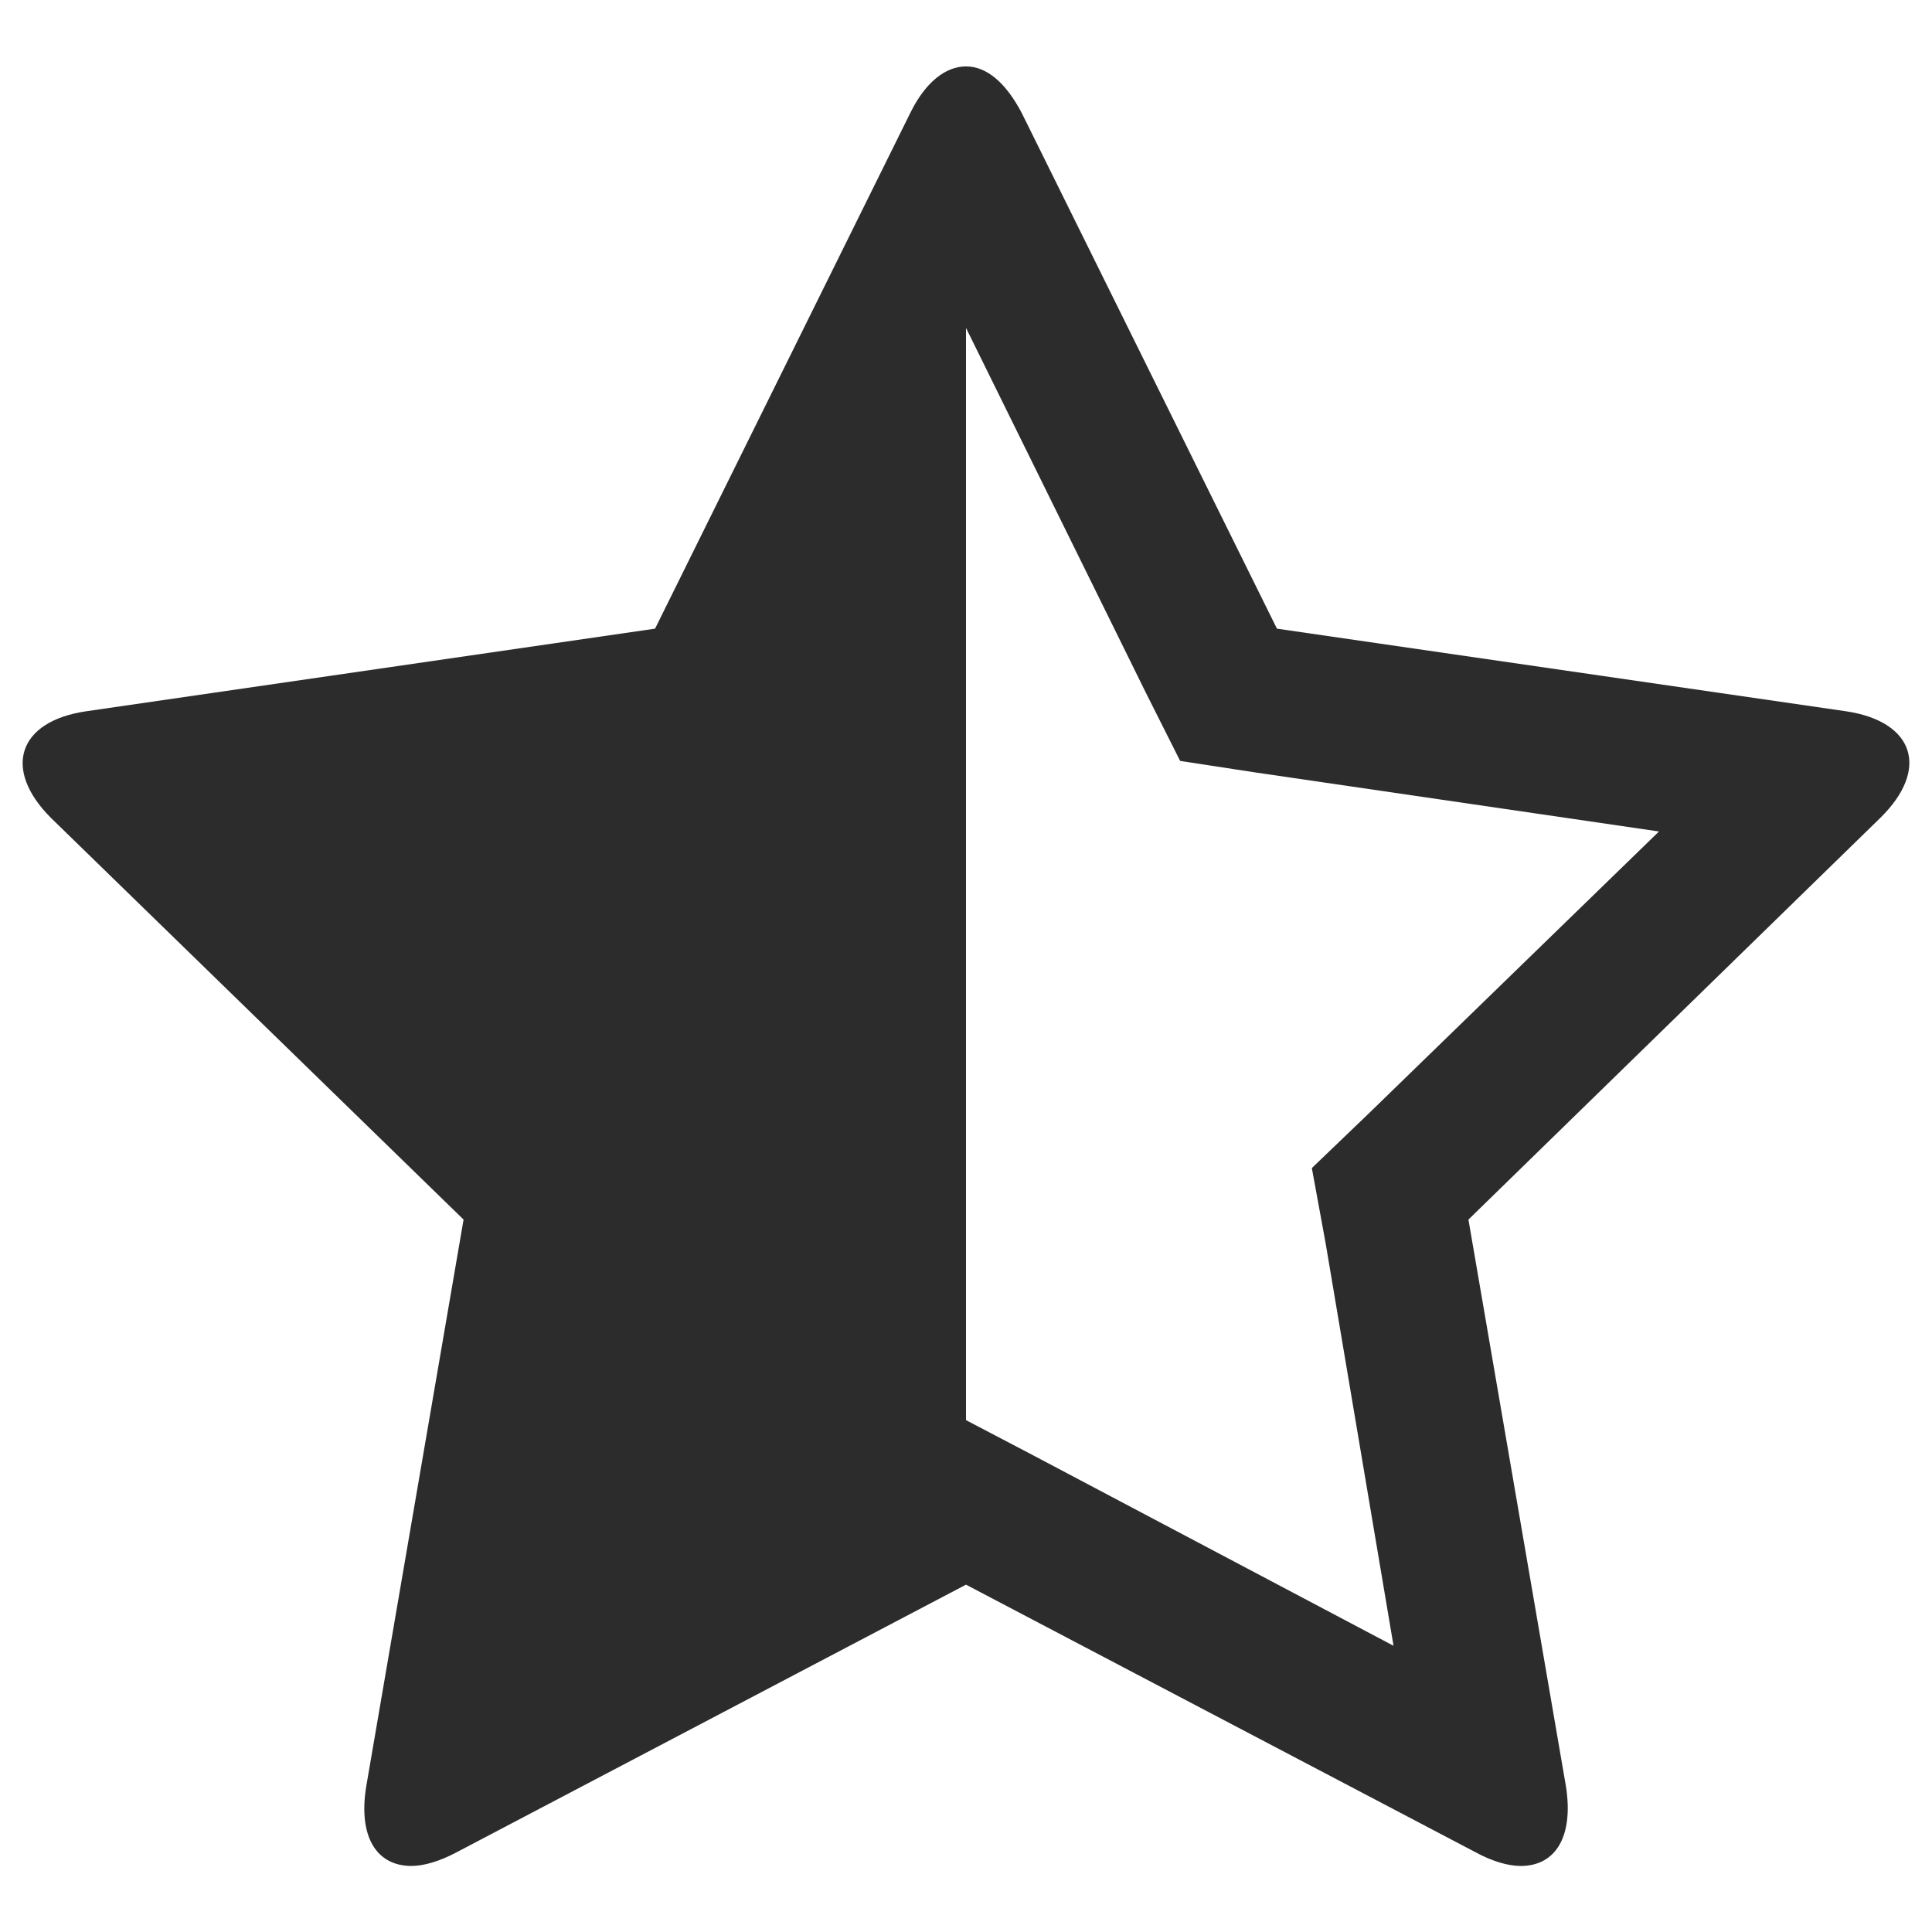<?xml version="1.0" standalone="no"?><!DOCTYPE svg PUBLIC "-//W3C//DTD SVG 1.1//EN" "http://www.w3.org/Graphics/SVG/1.1/DTD/svg11.dtd"><svg class="icon" width="200px" height="200.00px" viewBox="0 0 1024 1024" version="1.1" xmlns="http://www.w3.org/2000/svg"><path fill="#2c2c2c" d="M778.3 646.4L830 946.9c4.1 26.4-5.4 42.1-24 42.1-6.6 0-15-2.4-24-7.3L512 839.9 242.1 981.7c-9 4.8-17.5 7.3-24 7.3-18.6 0-28.3-15.6-24-42.1l51.6-300.5L27 433.5C1.2 407.7 9.5 382.3 45.6 377l301.6-43.8L482.5 59.8c7.9-16.1 18.6-24.6 29.5-24.6 10.9 0 21 8.5 29.5 24.6l135.3 273.4L978.5 377c36 5.4 44.5 30.6 18.1 56.5L778.3 646.4z m101-205.7l-214-31.3-39.8-6.1-18.1-36L512 173.8v578.9l35.5 18.6 191.1 101-36-213.4-7.3-39.8 29.5-28.3 154.5-150.1z" /></svg>